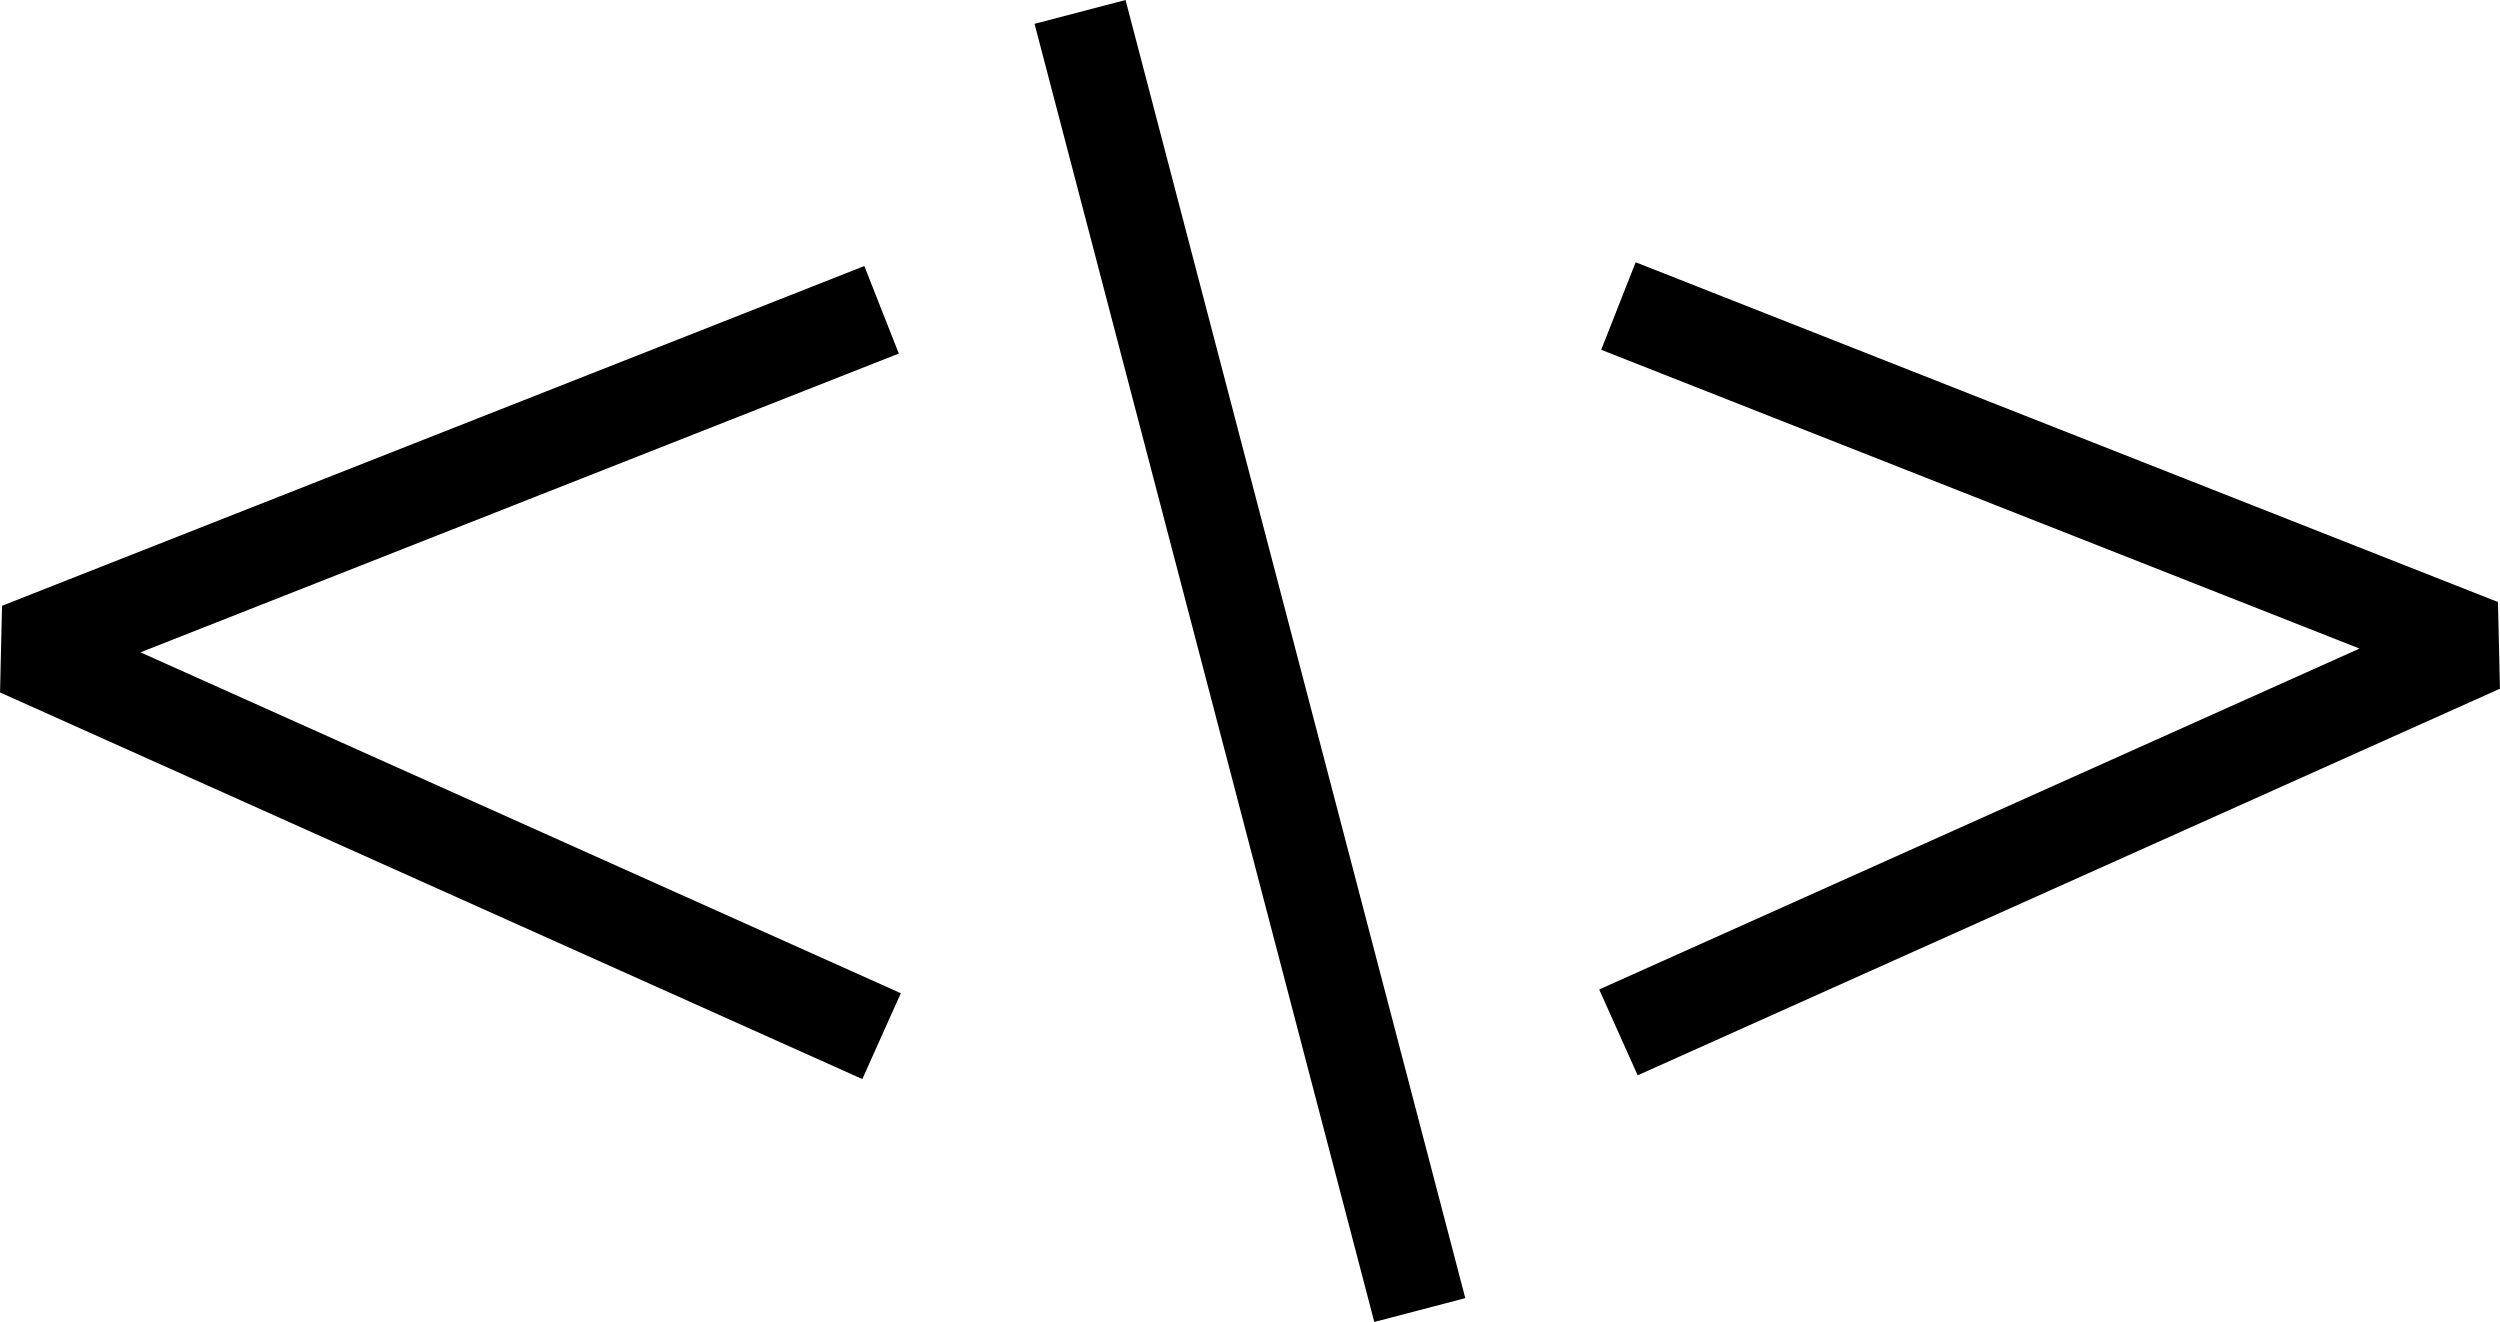 <svg id="drawn_scorpion" data-name="drawn scorpion" xmlns="http://www.w3.org/2000/svg" viewBox="0 0 159.46 84.32"><defs><style>.cls-1,.cls-2{fill:none;stroke:#000;stroke-width:6px;}.cls-1{stroke-linejoin:bevel;}.cls-2{stroke-miterlimit:10;}</style></defs><title>drawn scorpion</title><polyline class="cls-1" points="56.23 19.76 1.23 41.43 56.23 66.09"/><line class="cls-2" x1="68.89" y1="0.76" x2="90.56" y2="83.56"/><polyline class="cls-1" points="103.23 19.52 158.23 41.19 103.23 65.85"/></svg>
